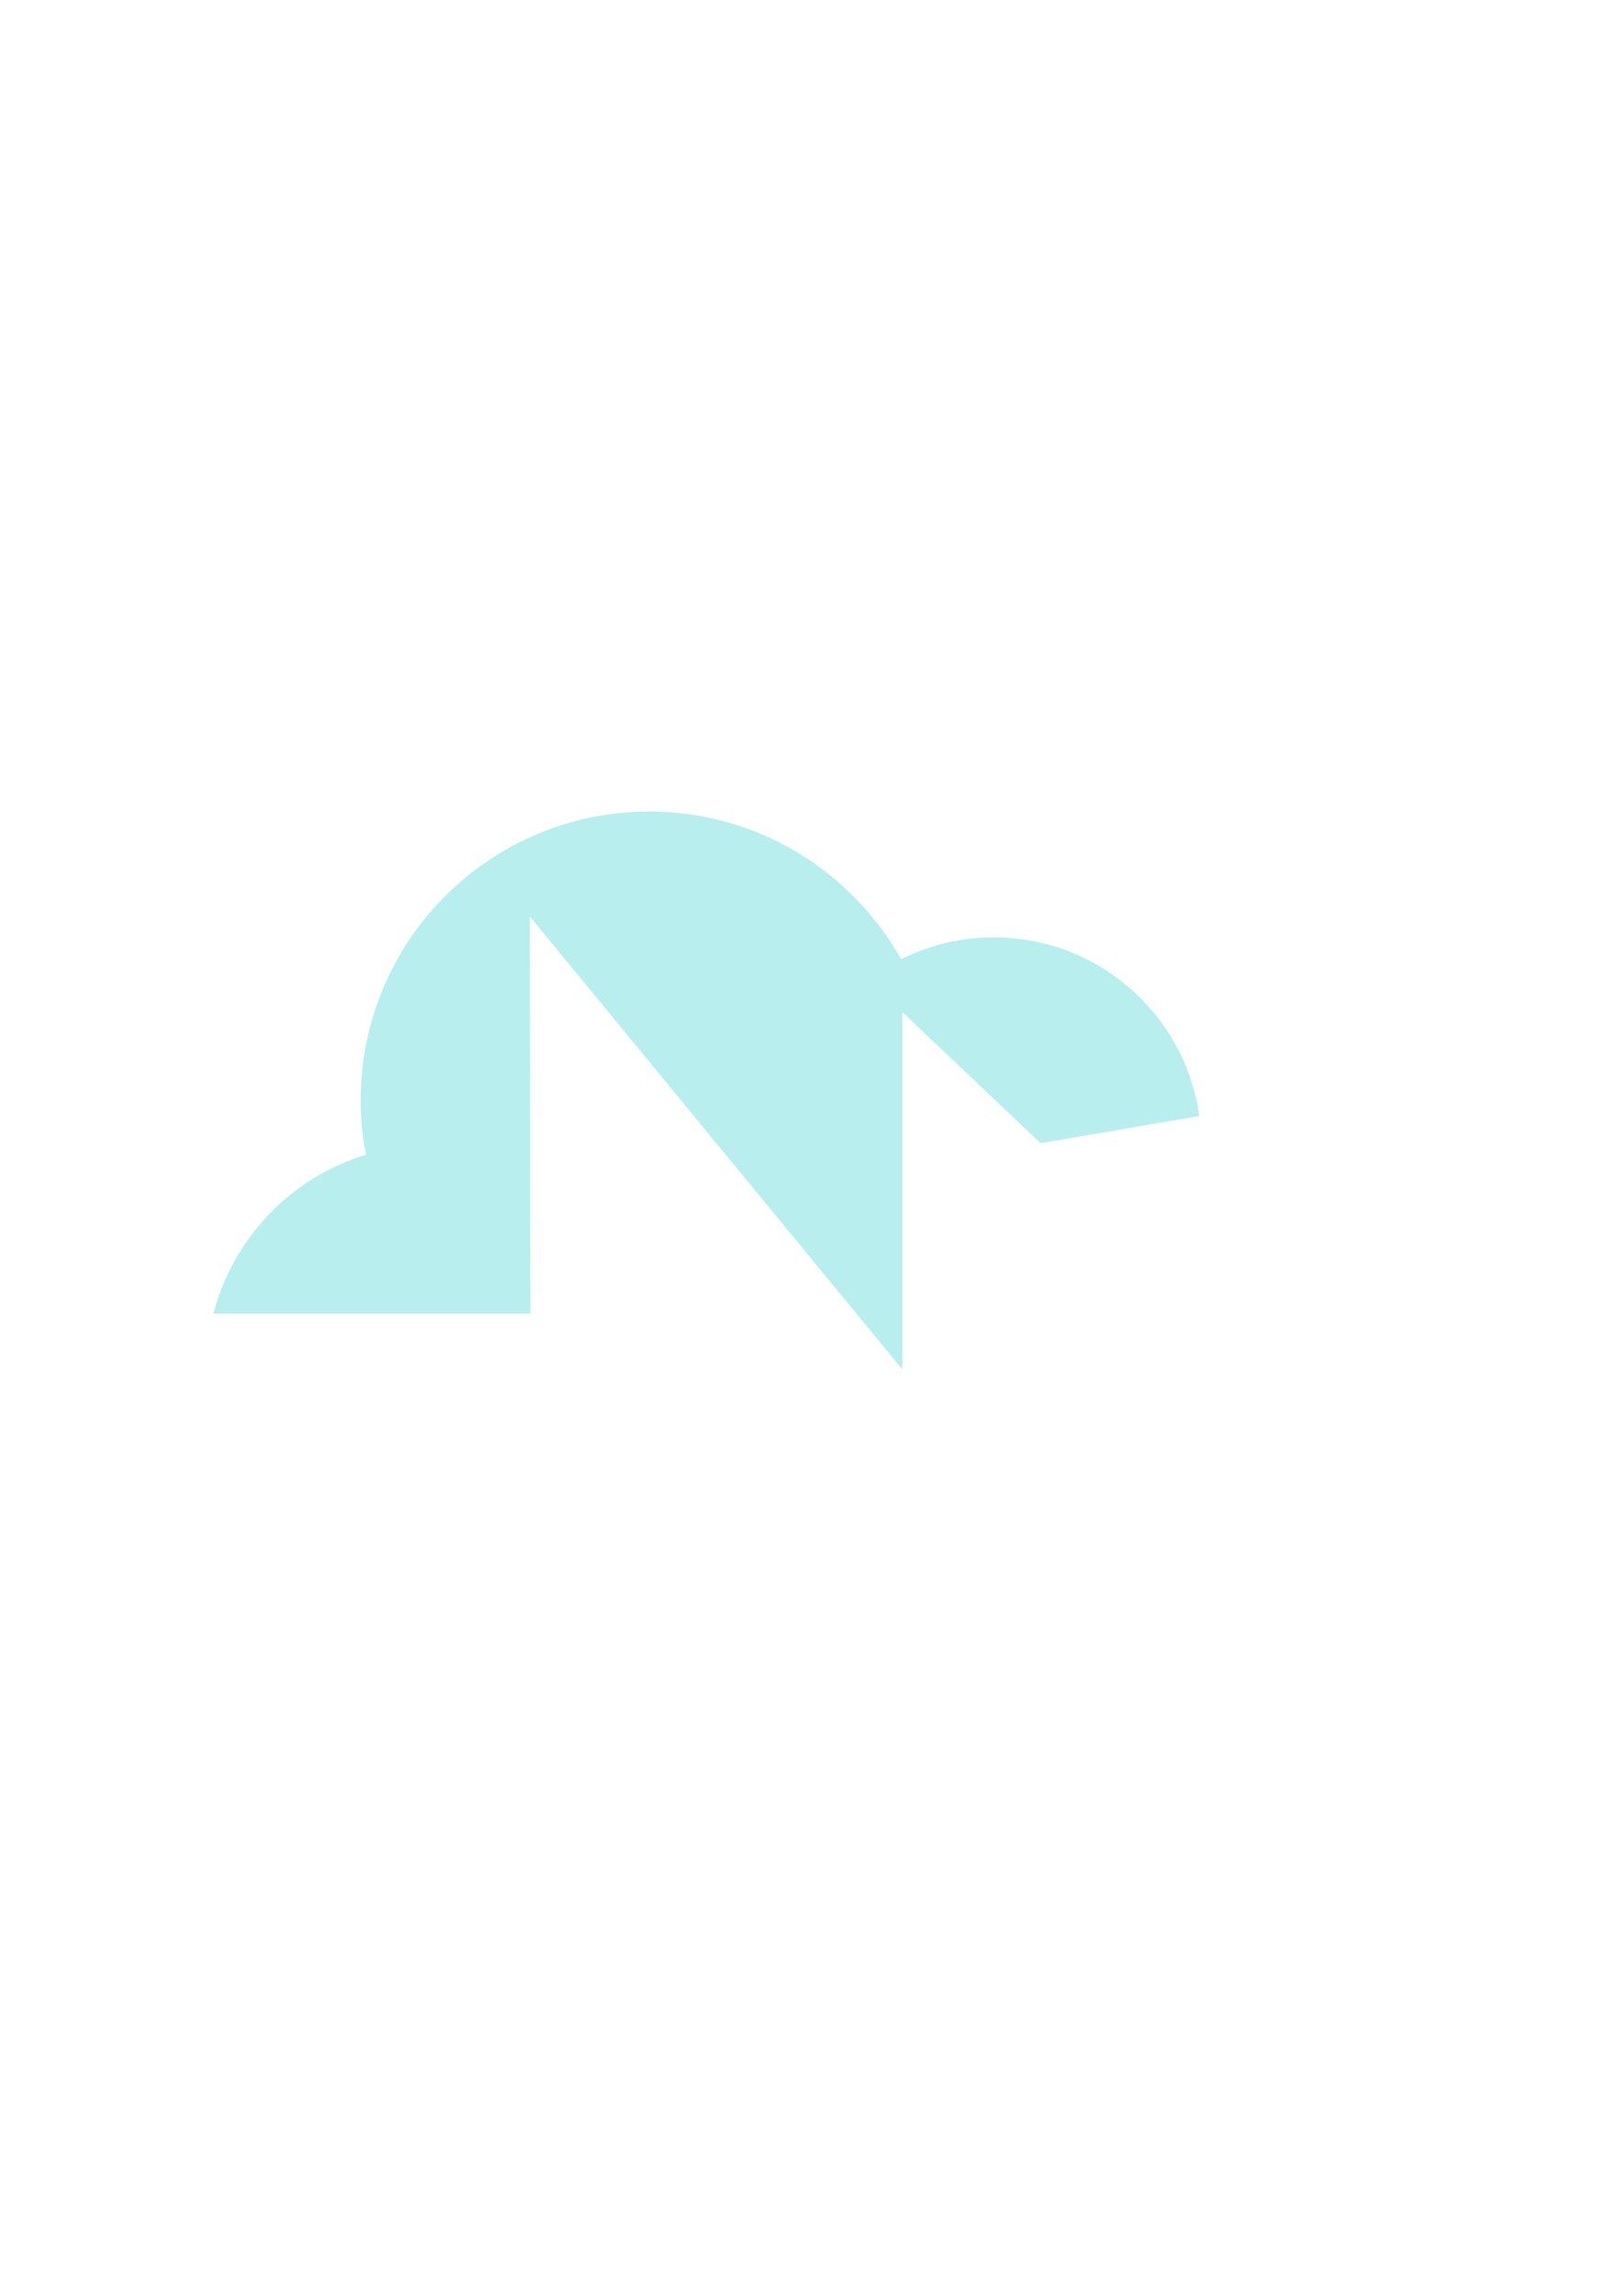 <?xml version="1.0" encoding="UTF-8" standalone="no"?>
<svg
   xmlns:dc="http://purl.org/dc/elements/1.1/"
   xmlns:cc="http://creativecommons.org/ns#"
   xmlns:rdf="http://www.w3.org/1999/02/22-rdf-syntax-ns#"
   xmlns:svg="http://www.w3.org/2000/svg"
   xmlns="http://www.w3.org/2000/svg"
   xmlns:sodipodi="http://sodipodi.sourceforge.net/DTD/sodipodi-0.dtd"
   xmlns:inkscape="http://www.inkscape.org/namespaces/inkscape"
   sodipodi:docname="bar.svg"
   inkscape:version="1.0beta2 (unknown)"
   id="svg25"
   version="1.1"
   viewBox="0 0 210 297"
   height="297mm"
   width="210mm">
  <defs
     id="defs19" />
  <sodipodi:namedview
     inkscape:window-maximized="1"
     inkscape:window-y="0"
     inkscape:window-x="0"
     inkscape:window-height="656"
     inkscape:window-width="1280"
     showgrid="false"
     inkscape:document-rotation="0"
     inkscape:current-layer="layer1"
     inkscape:document-units="mm"
     inkscape:cy="675.20647"
     inkscape:cx="337.85228"
     inkscape:zoom="0.7"
     inkscape:pageshadow="2"
     inkscape:pageopacity="0.0"
     borderopacity="1.0"
     bordercolor="#666666"
     pagecolor="#ffffff"
     id="base">
    <inkscape:grid
       id="grid78"
       type="xygrid" />
  </sodipodi:namedview>
  <g
     id="layer1"
     inkscape:groupmode="layer"
     inkscape:label="Layer 1">
    <g
       transform="matrix(2.895,0,0,2.895,-88.417,105.036)"
       id="XMLID_2_">
      <g
         id="g9">
        <path
           inkscape:connector-curvature="0"
           fill="#B9EEEE"
           d="M 84.143,13.589 77.05,14.805 70.872,8.947 V 24.915 L 54.218,4.671 54.249,22.42 H 40.08 c 0.881,-3.393 3.479,-6.086 6.811,-7.105 -0.152,-0.784 -0.229,-1.602 -0.229,-2.438 0,-7.122 5.771,-12.897 12.896,-12.897 4.837,0 9.048,2.662 11.257,6.603 1.247,-0.628 2.654,-0.979 4.147,-0.979 4.678,-0.001 8.555,3.473 9.181,7.985 z"
           id="path7" />
      </g>
    </g>
    <g
       style="fill:#ffaaaa"
       id="g84"
       transform="matrix(2.895,0,0,2.895,-88.417,105.036)">
      <g
         style="fill:#ffaaaa"
         id="g82" />
    </g>
  </g>
</svg>
